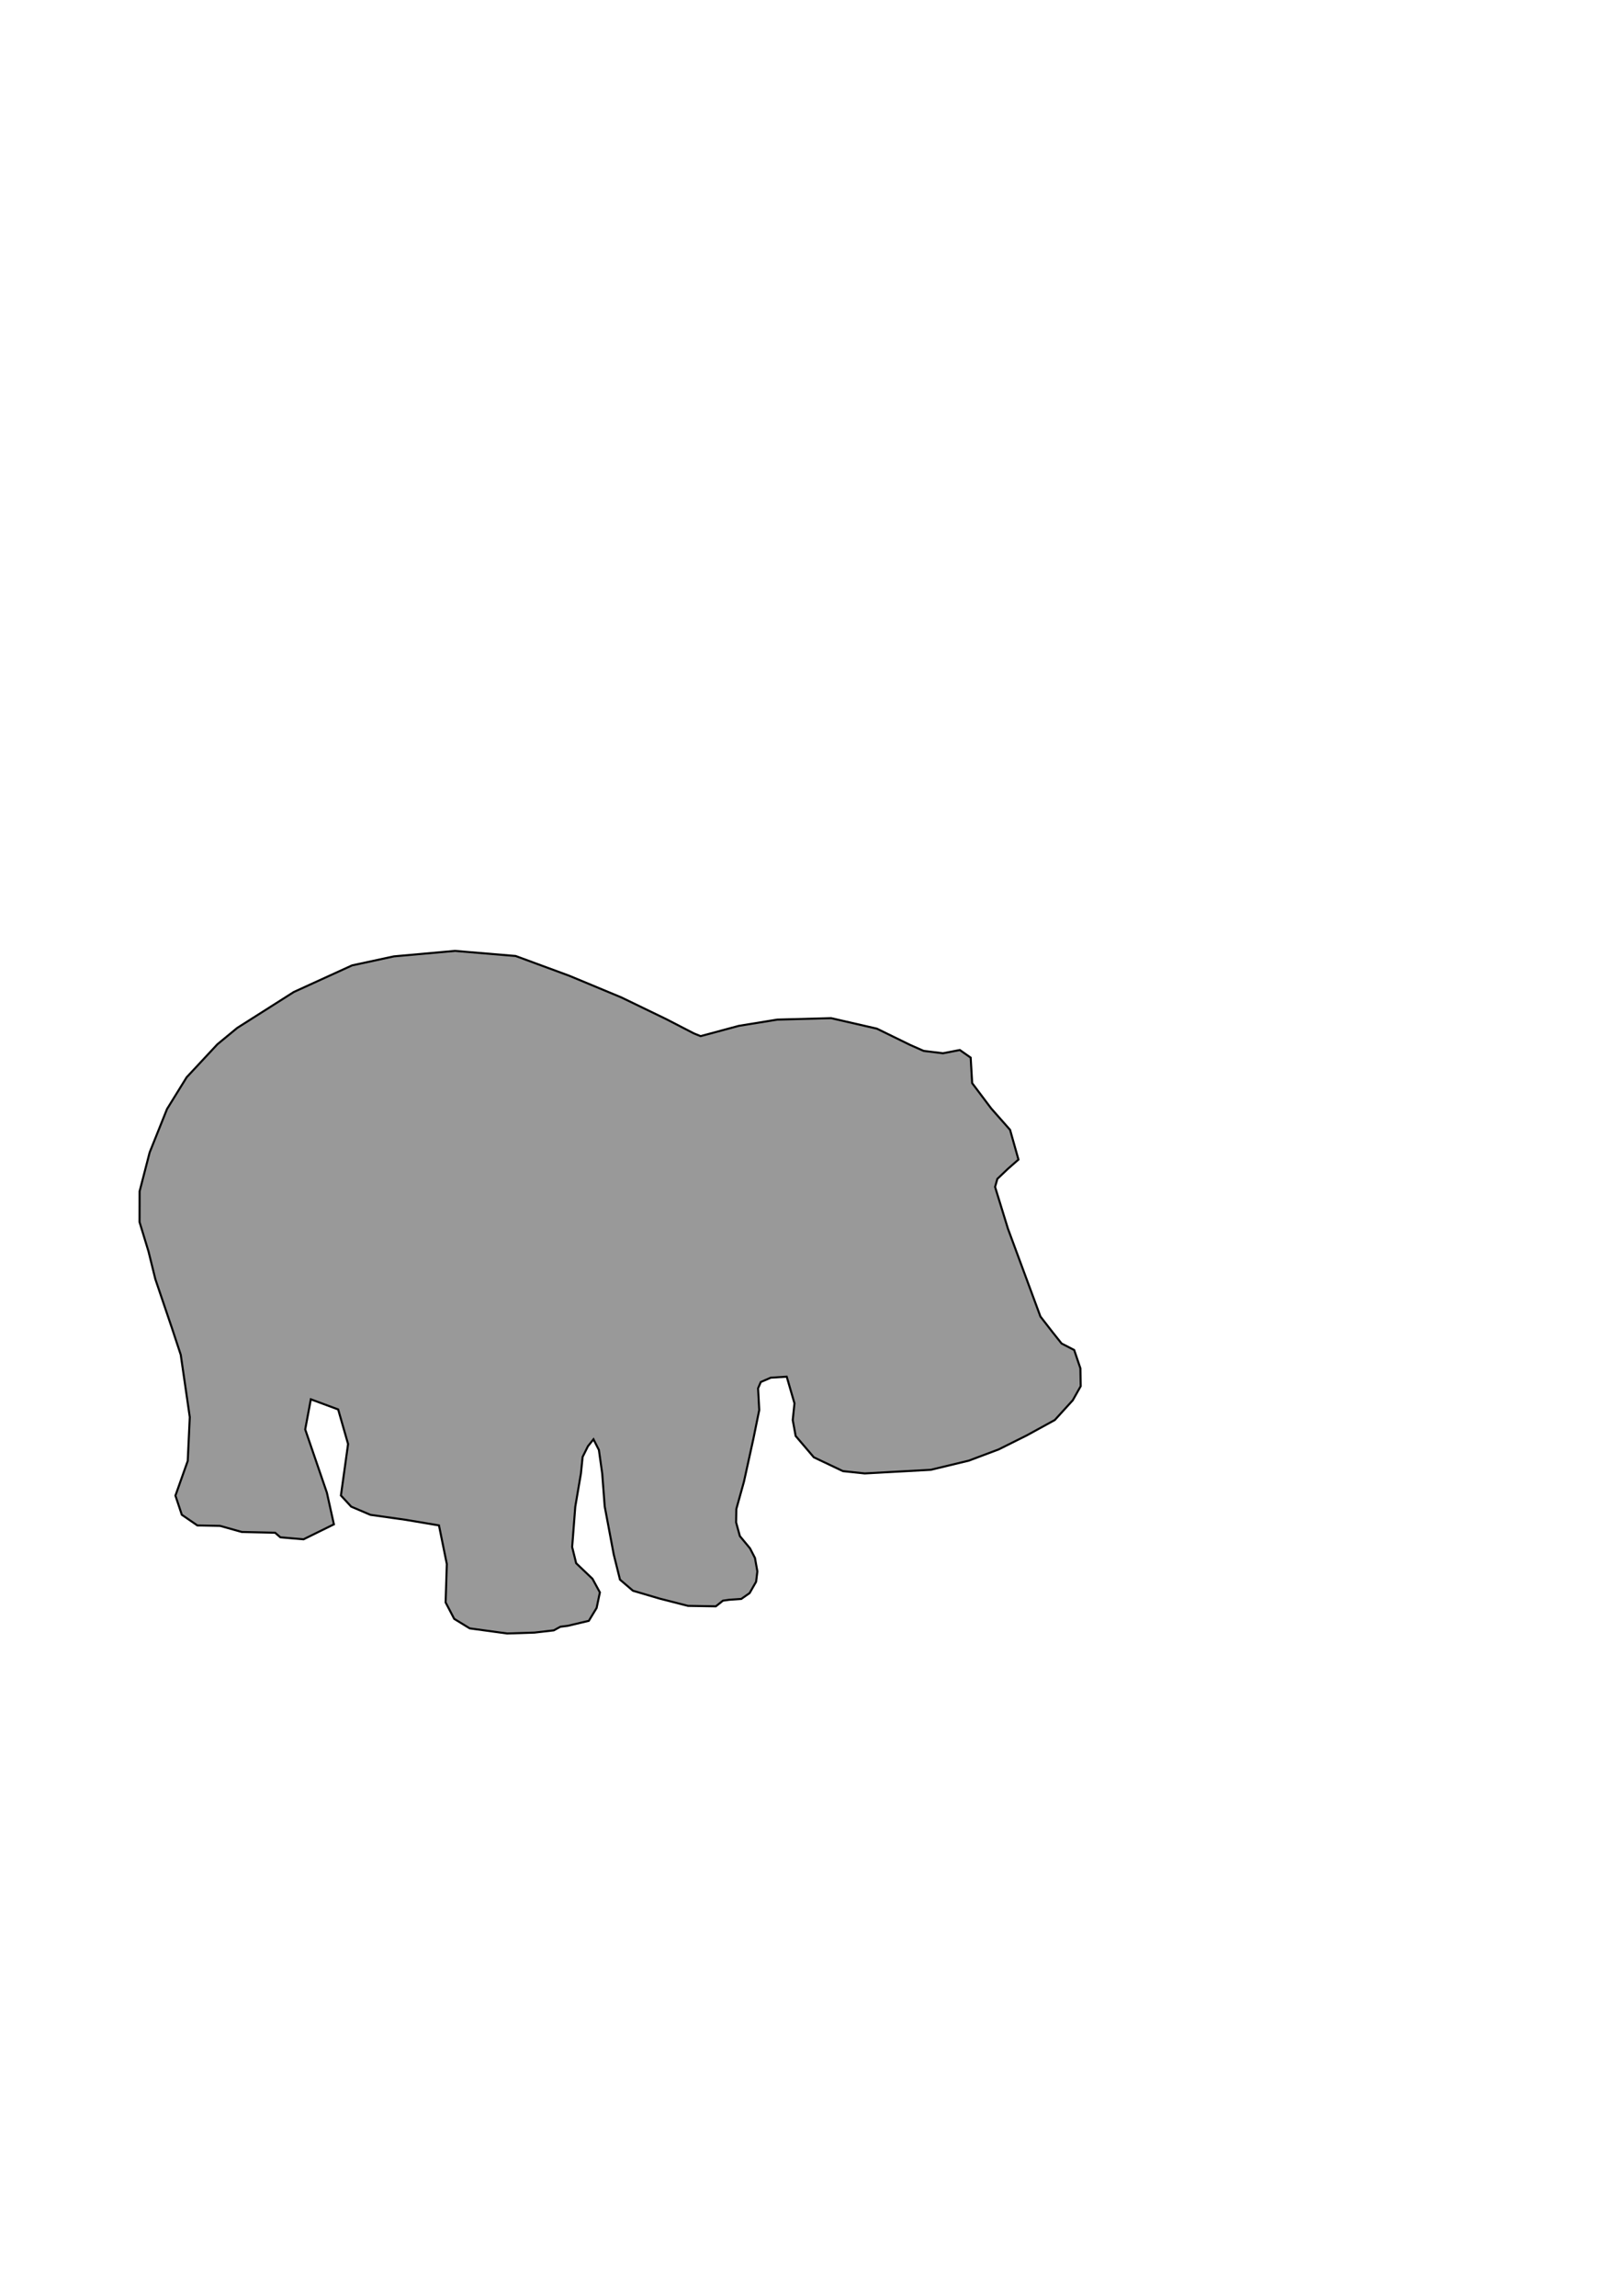 <?xml version="1.0" encoding="UTF-8" standalone="no"?>
<!-- Created with Inkscape (http://www.inkscape.org/) -->

<svg
   width="210mm"
   height="297mm"
   viewBox="0 0 210 297"
   version="1.1"
   id="svg5"
   inkscape:version="1.1.2 (0a00cf5, 2022-02-04)"
   sodipodi:docname="logo.svg"
   xmlns:inkscape="http://www.inkscape.org/namespaces/inkscape"
   xmlns:sodipodi="http://sodipodi.sourceforge.net/DTD/sodipodi-0.dtd"
   xmlns="http://www.w3.org/2000/svg"
   xmlns:svg="http://www.w3.org/2000/svg">
  <sodipodi:namedview
     id="namedview7"
     pagecolor="#ffffff"
     bordercolor="#666666"
     borderopacity="1.0"
     inkscape:pageshadow="2"
     inkscape:pageopacity="0.0"
     inkscape:pagecheckerboard="0"
     inkscape:document-units="mm"
     showgrid="false"
     inkscape:zoom="1.5037598"
     inkscape:cx="331.50241"
     inkscape:cy="664.66731"
     inkscape:window-width="1848"
     inkscape:window-height="1016"
     inkscape:window-x="72"
     inkscape:window-y="27"
     inkscape:window-maximized="1"
     inkscape:current-layer="layer1" />
  <defs
     id="defs2">
    <filter
       inkscape:label="Pixellize"
       inkscape:menu="Pixel Tools"
       inkscape:menu-tooltip="Reduce or remove antialiasing around shapes"
       style="color-interpolation-filters:sRGB;"
       id="filter413"
       x="0"
       y="0"
       width="1"
       height="1">
      <feColorMatrix
         values="1 0 0 0 0 0 1 0 0 0 0 0 1 0 0 0 0 0 1000 -500 "
         id="feColorMatrix411" />
    </filter>
  </defs>
  <g
     inkscape:label="Layer 1"
     inkscape:groupmode="layer"
     id="layer1">
    <path
       style="fill:#999999;stroke:#000000;stroke-width:0.265px;stroke-linecap:butt;stroke-linejoin:miter;stroke-opacity:1"
       d="m 20.101,165.482 -0.883,-3.574 -1.162,-3.814 0.007,-3.976 1.299,-5.03 2.249,-5.619 2.542,-4.109 3.978,-4.268 2.564,-2.113 7.327,-4.651 7.536,-3.44 5.414,-1.166 7.891,-0.708 7.853,0.659 6.945,2.559 6.728,2.797 5.869,2.839 3.528,1.823 0.866,0.35 4.954,-1.332 4.97,-0.807 6.962,-0.187 5.92,1.358 4.307,2.105 1.749,0.774 2.497,0.305 2.182,-0.42 1.403,0.984 0.193,3.3 2.458,3.267 2.446,2.775 1.086,3.845 -1.377,1.21 -1.353,1.289 -0.297,1.038 1.662,5.395 4.207,11.372 1.573,2.028 1.164,1.463 1.631,0.84 0.804,2.373 0.04,2.307 -1.025,1.821 -2.325,2.556 -3.637,1.996 -3.626,1.808 -3.869,1.455 -4.922,1.184 -8.539,0.469 -2.823,-0.298 -3.764,-1.787 -2.354,-2.763 -0.376,-2.054 0.223,-2.166 -1.002,-3.447 -2.059,0.129 -1.296,0.56 -0.352,0.815 0.152,2.809 -0.754,3.698 -1.222,5.56 -0.989,3.551 -0.028,1.733 0.487,1.767 1.311,1.583 0.641,1.244 0.312,1.739 -0.164,1.336 -0.838,1.468 -1.085,0.76 -1.542,0.106 -0.824,0.115 -0.922,0.734 -3.603,-0.06 -3.662,-0.937 -3.459,-1.02 -1.677,-1.435 -0.81,-3.261 -1.168,-6.208 -0.321,-4.25 -0.43,-3.056 -0.701,-1.379 -0.717,0.896 -0.691,1.388 -0.214,2.128 -0.735,4.313 -0.403,5.211 0.519,2.095 2.113,2.015 0.956,1.759 -0.424,2.014 -1.008,1.664 -2.713,0.642 -0.967,0.123 -0.851,0.467 -2.508,0.29 -3.535,0.114 -4.837,-0.661 -2.006,-1.23 -1.112,-2.127 0.155,-4.967 -1.014,-4.996 -4.319,-0.725 -4.551,-0.643 -2.485,-1.059 -1.333,-1.443 0.926,-6.66 -1.282,-4.471 -3.537,-1.312 -0.727,3.896 2.805,8.185 0.907,4.094 -3.931,1.937 -2.992,-0.258 -0.688,-0.593 -4.301,-0.097 -2.816,-0.79 -2.937,-0.056 -2.014,-1.382 -0.827,-2.476 1.593,-4.488 0.265,-5.665 -1.169,-8.065 -1.096,-3.324 z"
       id="path466" />
  </g>
</svg>
